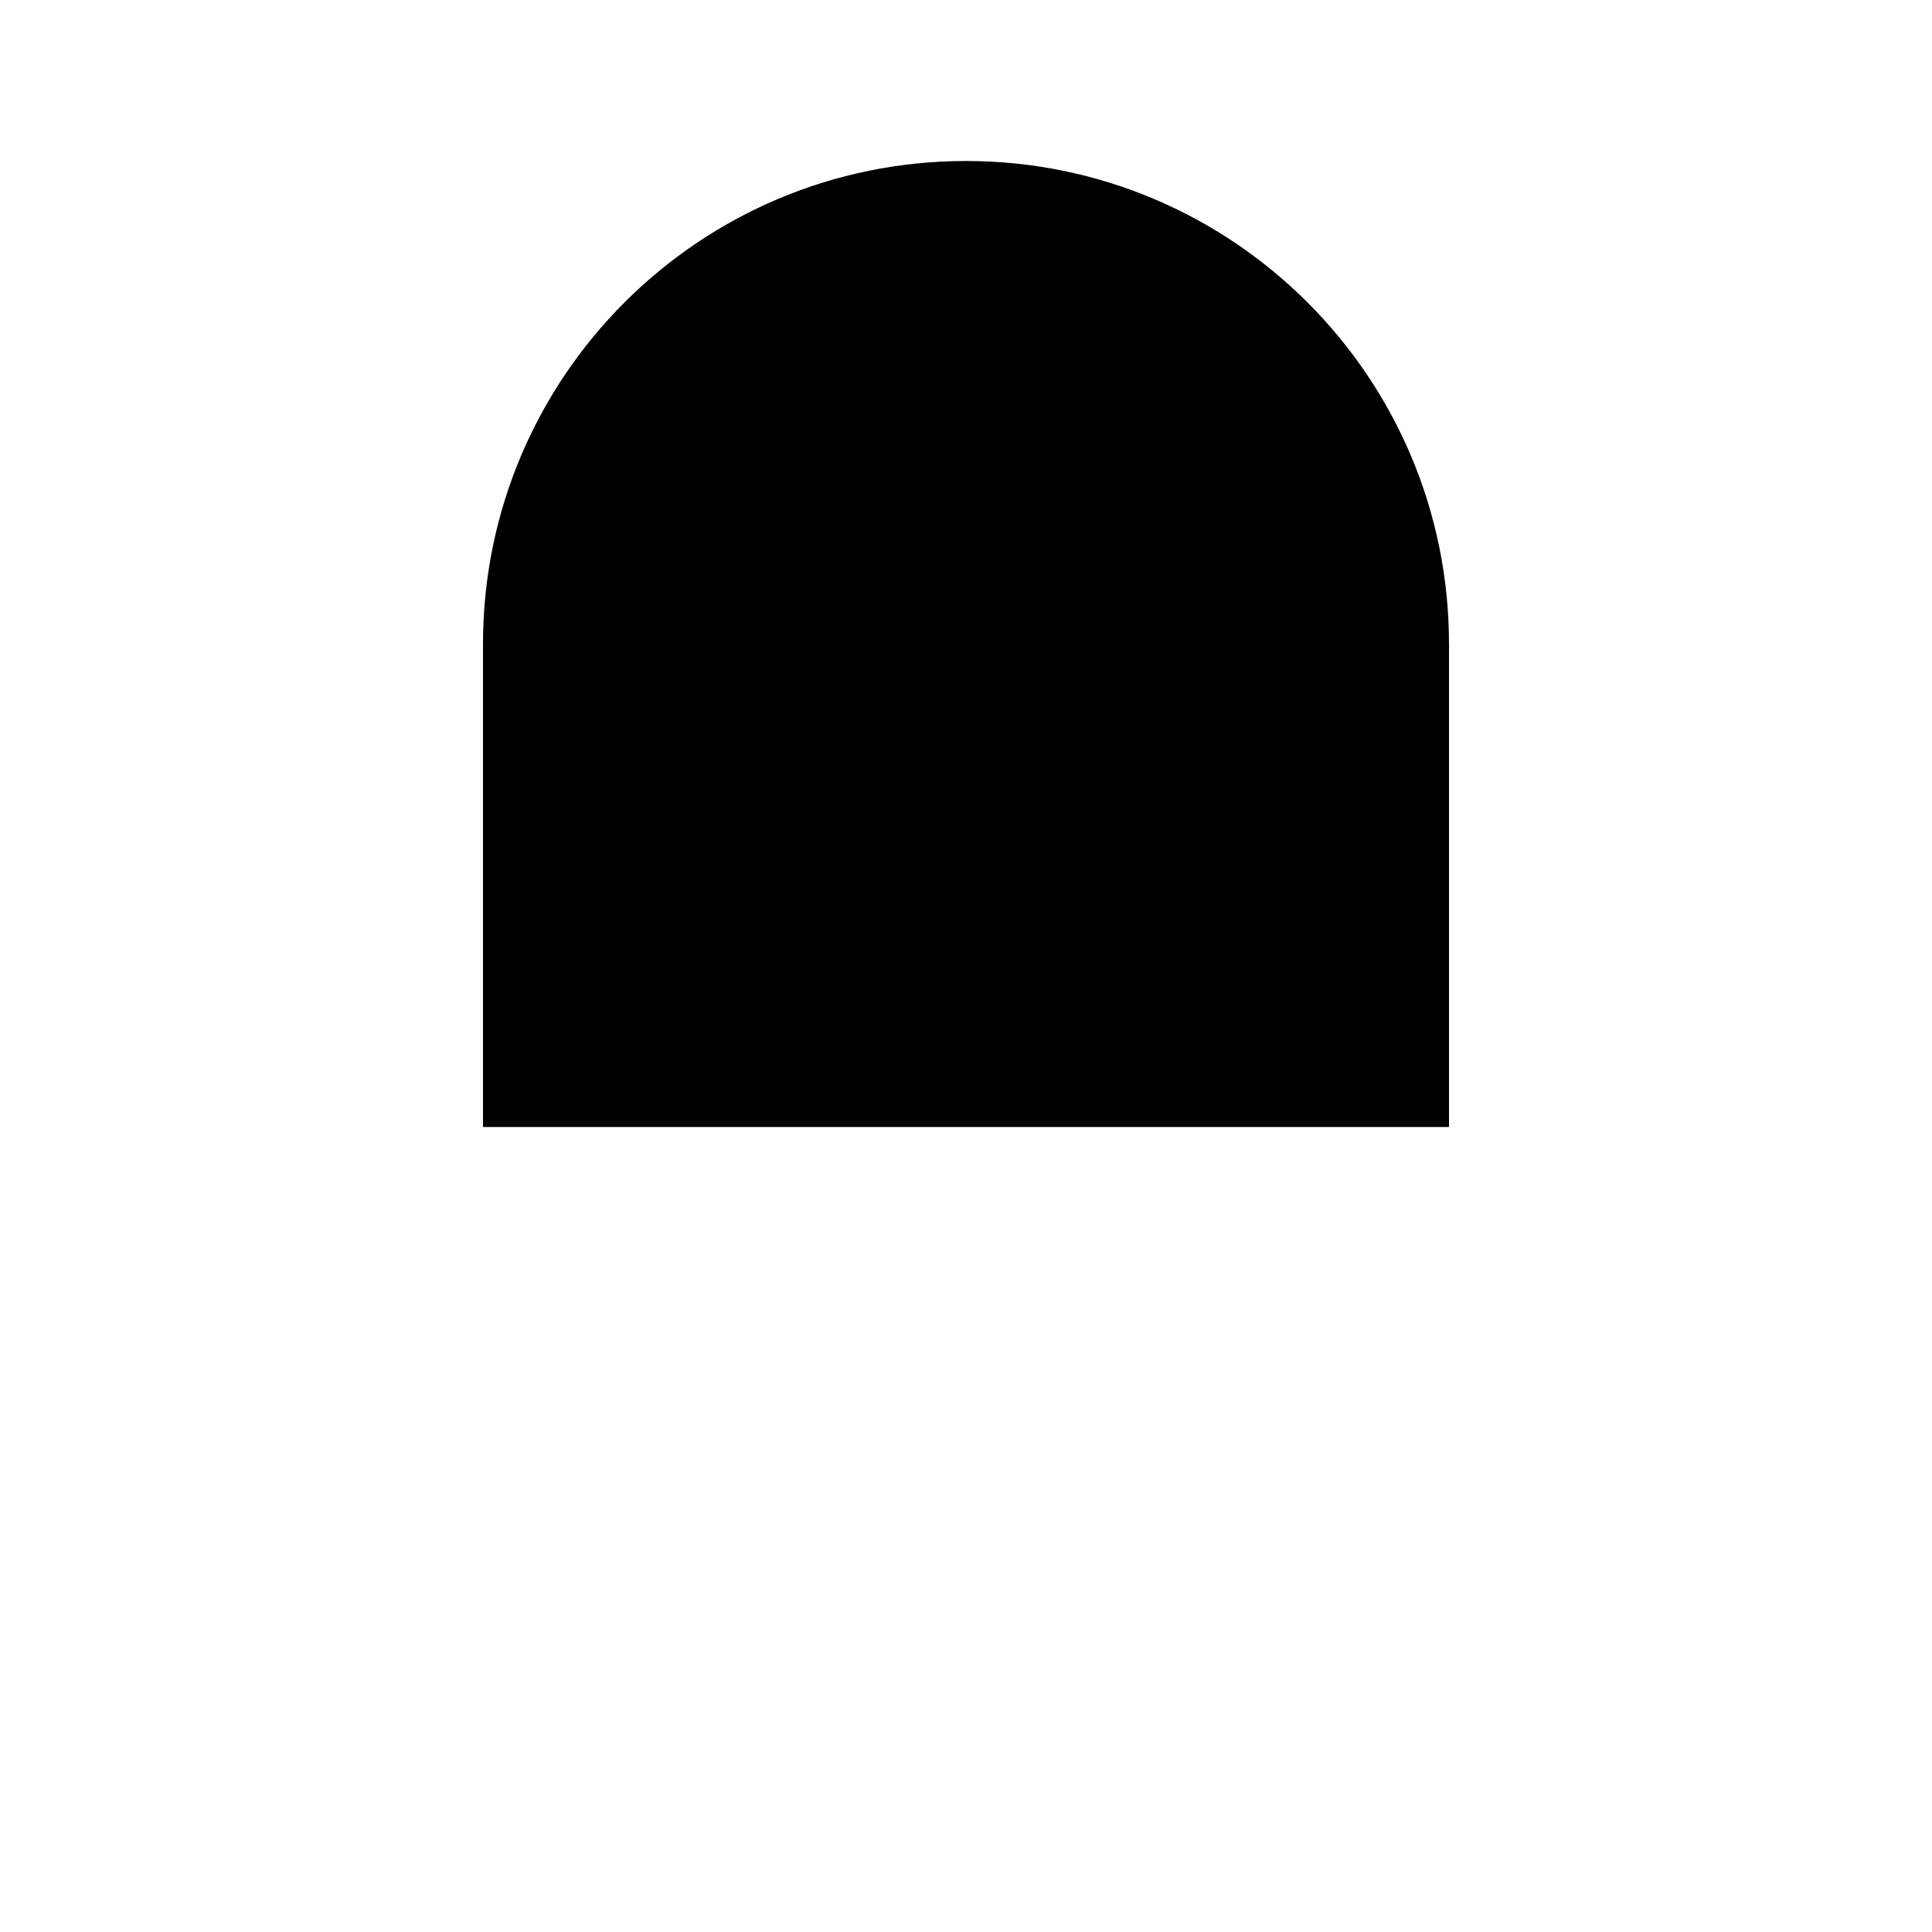 <svg viewBox="0 0 24 24" xmlns="http://www.w3.org/2000/svg"><path d="M10 6L11 5M11 8L13 6"/><path d="M6 14V8C6 4.686 8.686 2 12 2C15.314 2 18 4.686 18 8V14"/><path d="M5 14V22M19 14V22"/><path d="M4 14H20"/><path d="M5 19L19 19"/><path d="M11.5 16.5H12.5"/></svg>